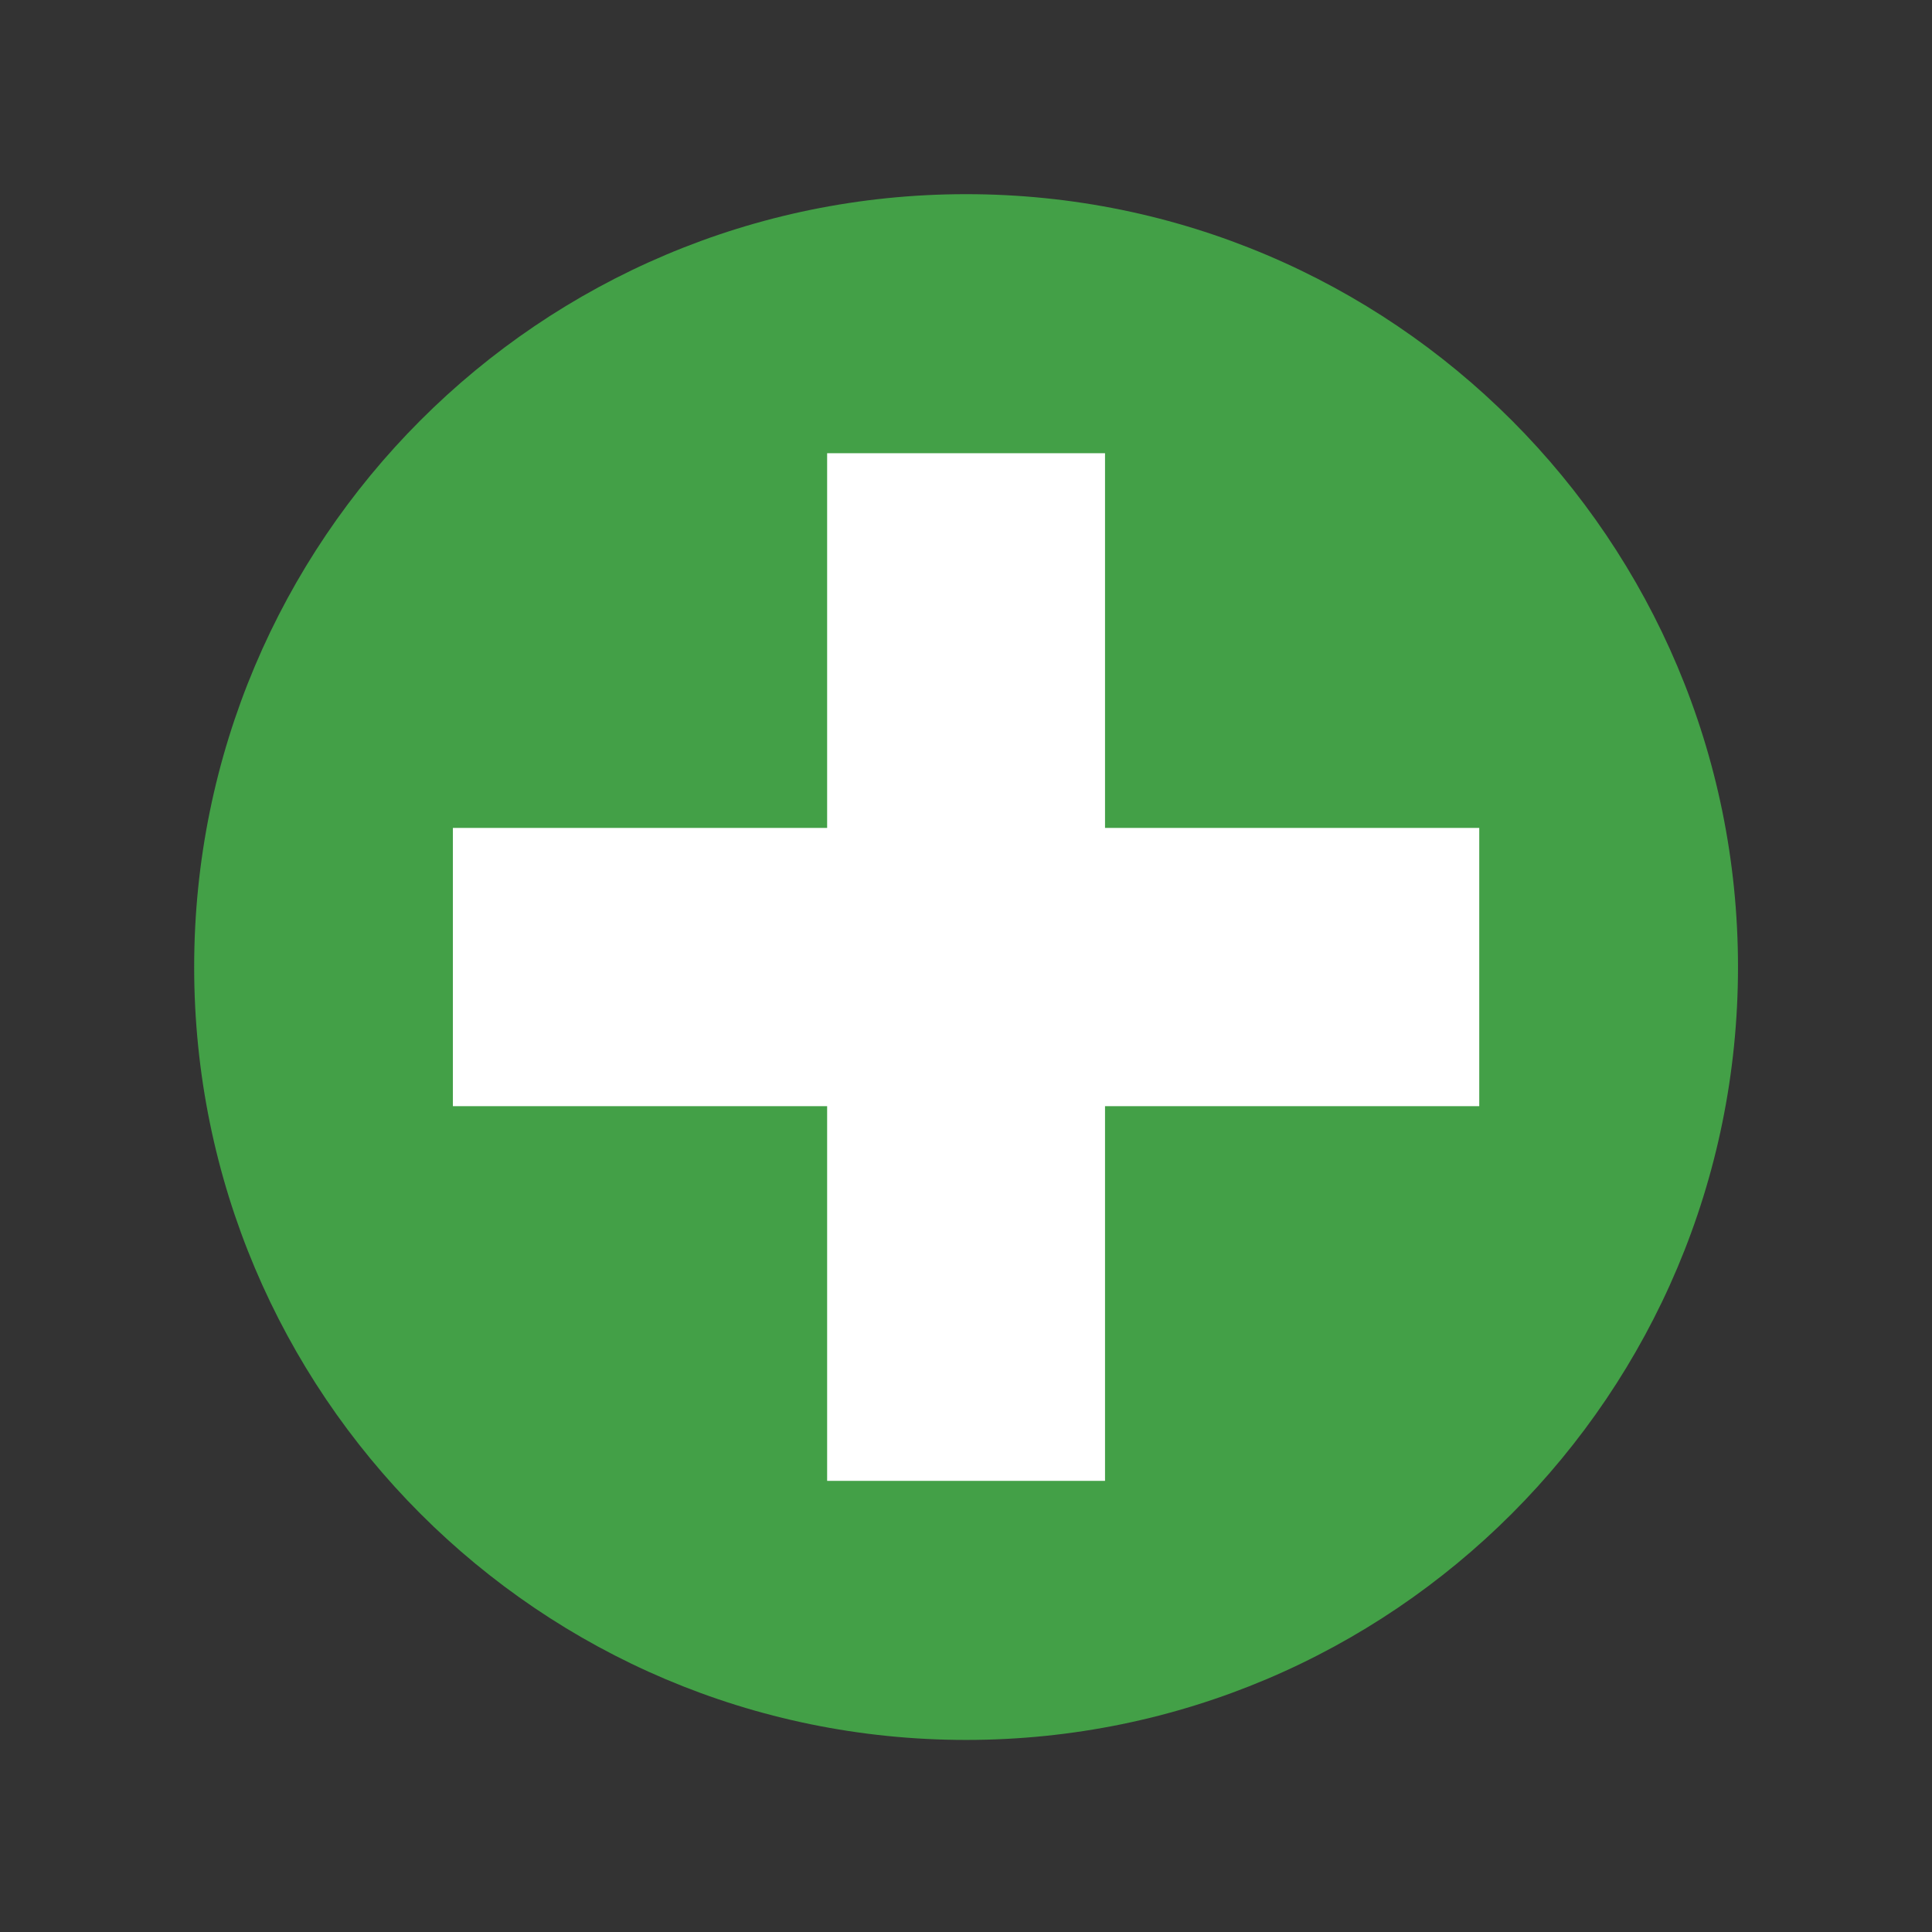 <svg xmlns="http://www.w3.org/2000/svg" xmlns:xlink="http://www.w3.org/1999/xlink" width="500" zoomAndPan="magnify" viewBox="0 0 375 375" height="500" preserveAspectRatio="xMidYMid meet" version="1.0"><rect x="0" y="0" width="375" height="375" fill="#333333" stroke="none"/><defs><clipPath id="e1fe8975fd"><path d="M 37.5 37.688 L 337.5 37.688 L 337.5 337.688 L 37.5 337.688 Z M 37.5 37.688 " clip-rule="nonzero"/></clipPath></defs><g clip-path="url(#e1fe8975fd)"><path fill="#43a047" d="M 337.344 187.703 C 337.344 146.277 320.574 108.773 293.465 81.625 C 266.348 54.477 228.891 37.688 187.516 37.688 C 146.141 37.688 108.684 54.477 81.57 81.625 C 54.461 108.773 37.688 146.277 37.688 187.703 C 37.688 229.129 54.461 266.637 81.57 293.781 C 108.684 320.926 146.141 337.719 187.516 337.719 C 228.891 337.719 266.348 320.926 293.465 293.781 C 320.574 266.637 337.344 229.129 337.344 187.703 " fill-opacity="1" fill-rule="evenodd"/></g><path fill="#ffffff" d="M 164.727 287.434 L 214.484 287.434 L 214.484 214.707 L 287.121 214.707 L 287.121 160.699 L 214.484 160.699 L 214.484 87.969 L 160.547 87.969 L 160.547 160.699 L 87.906 160.699 L 87.906 214.707 L 160.547 214.707 L 160.547 287.434 L 164.727 287.434 " fill-opacity="1" fill-rule="evenodd"/></svg>